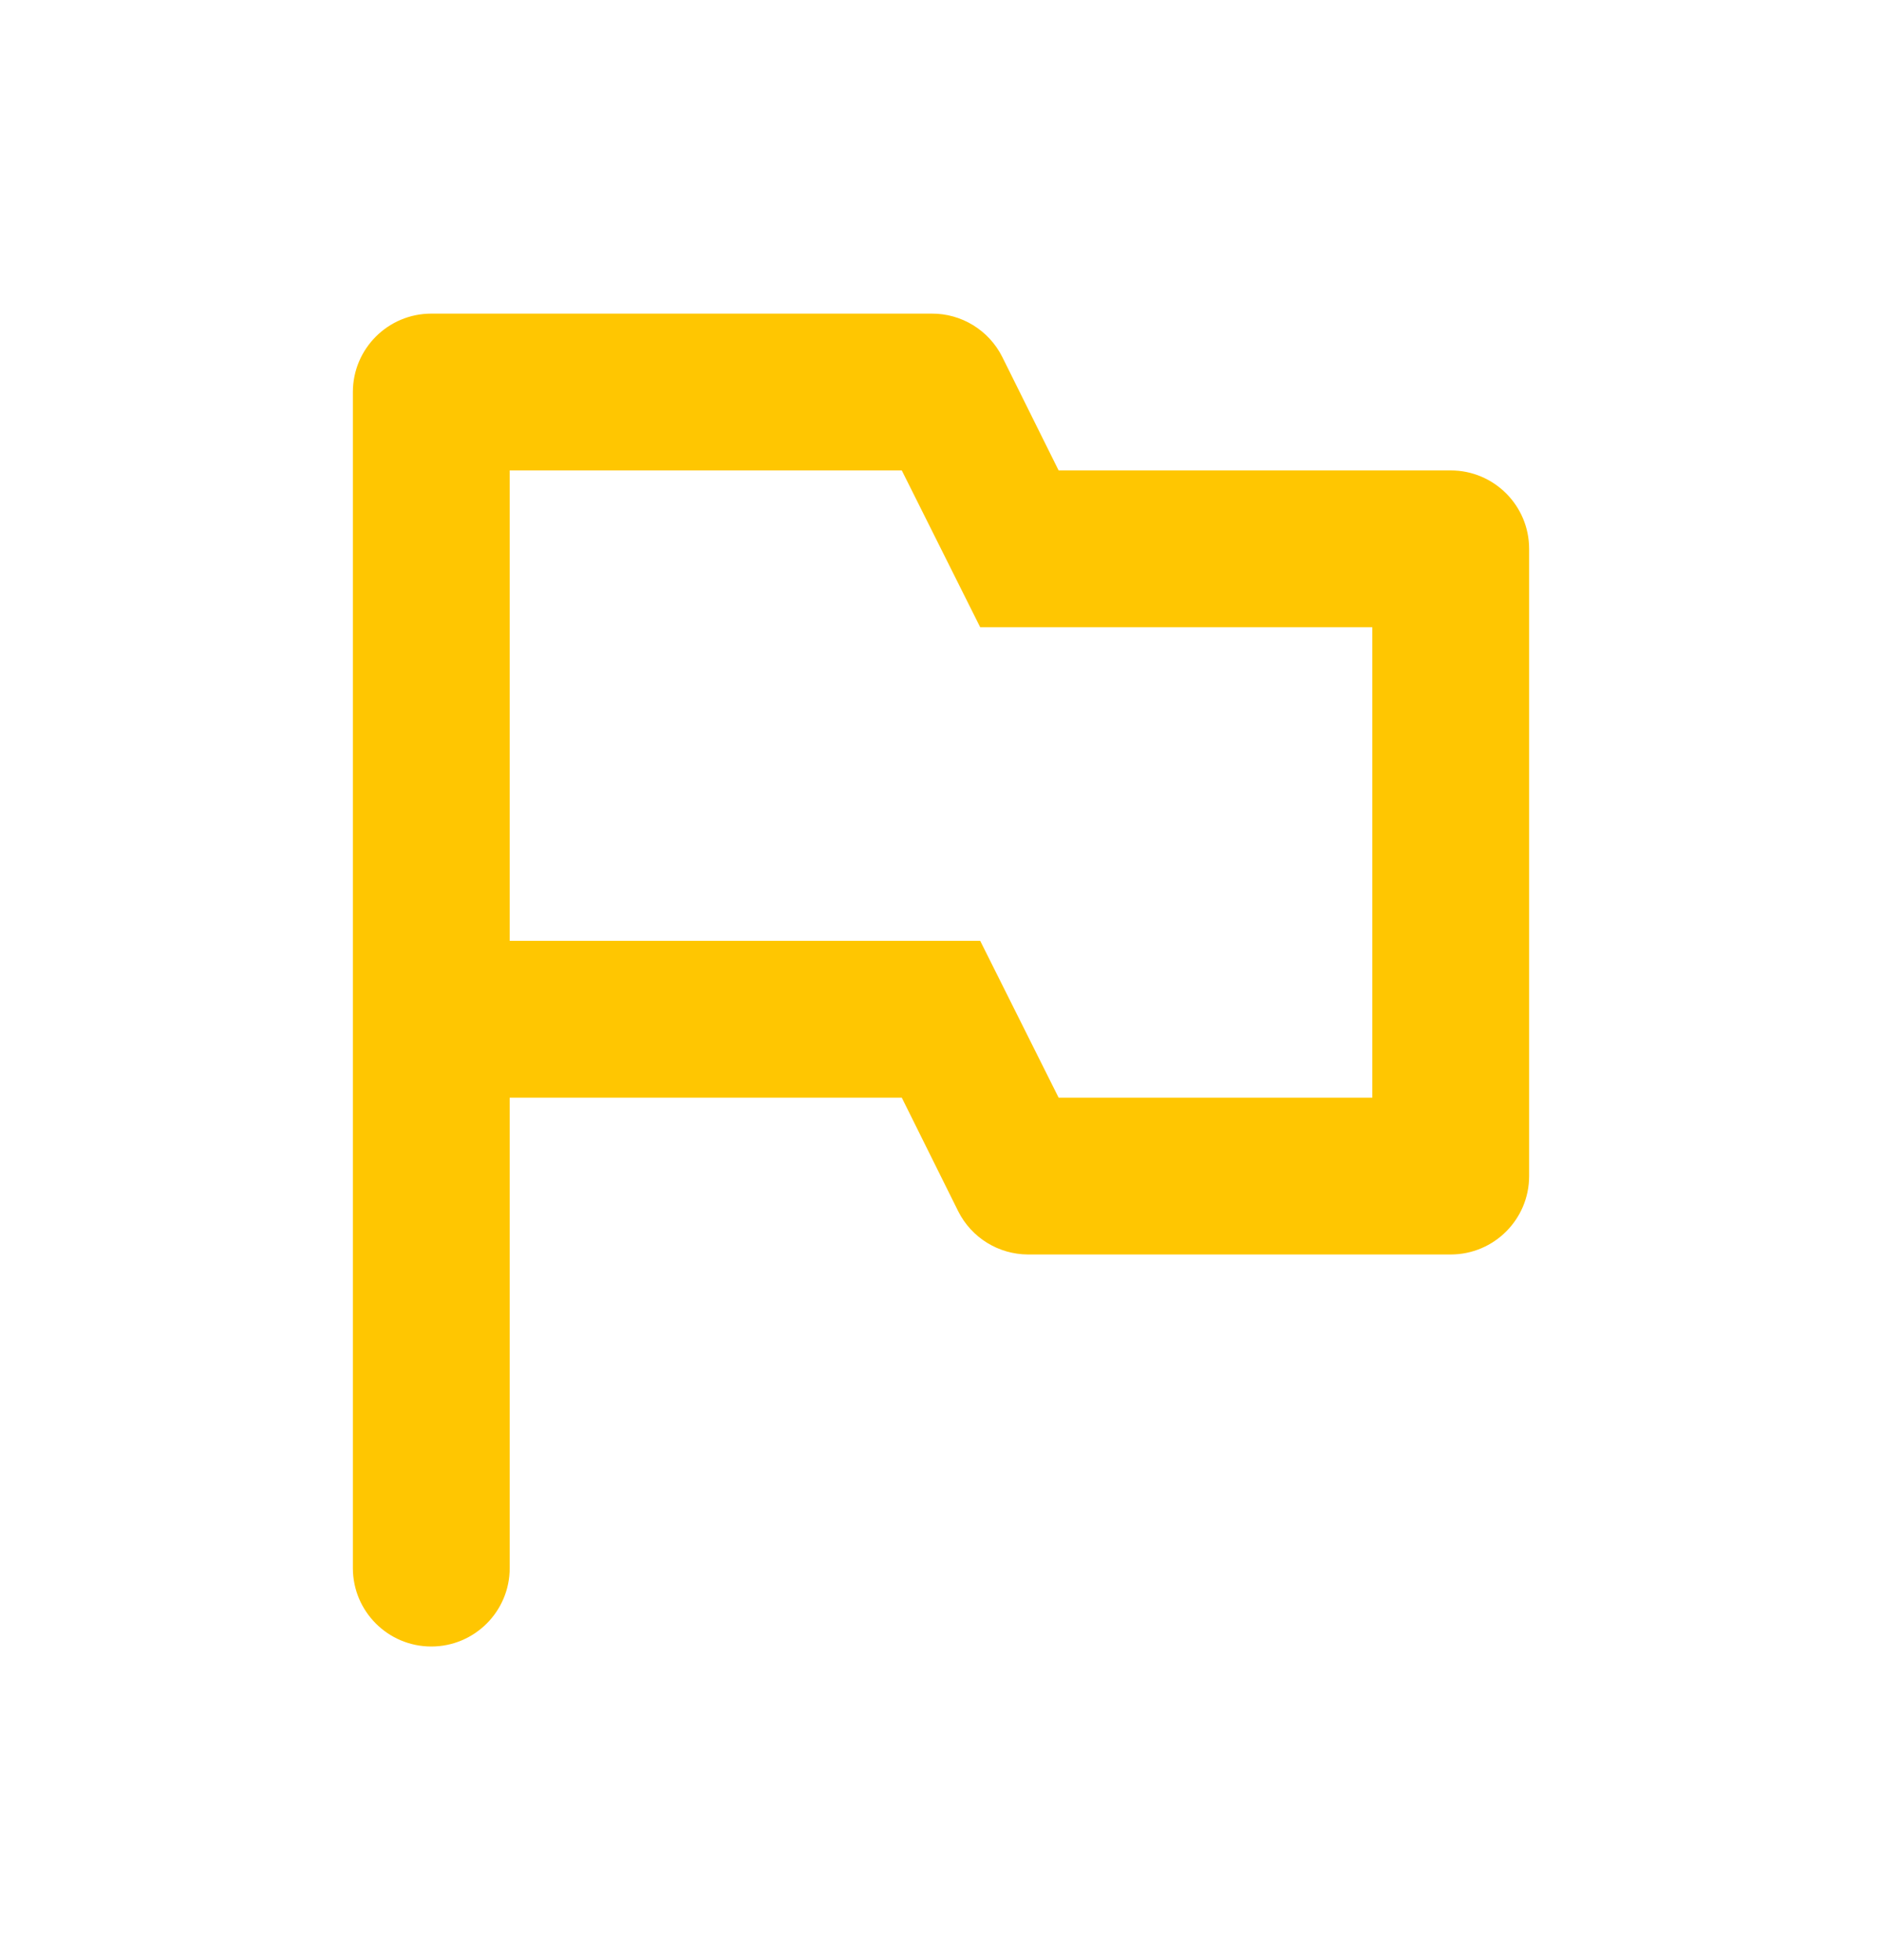 <svg width="24" height="25" viewBox="0 0 24 25" fill="none" xmlns="http://www.w3.org/2000/svg">
<path d="M5.5 21C4.948 21 4.5 20.552 4.5 20V5C4.5 4.448 4.948 4 5.5 4H11.88C12.26 3.997 12.609 4.211 12.78 4.55L13.5 6H18.5C19.052 6 19.5 6.448 19.5 7V15C19.5 15.552 19.052 16 18.5 16H13.11C12.733 15.999 12.389 15.786 12.22 15.45L11.5 14H6.5V20C6.5 20.552 6.052 21 5.5 21ZM6.5 6V12H12.5L13.5 14H17.5V8H12.5L11.5 6H6.5Z" fill="#FFC601"/>
</svg>
